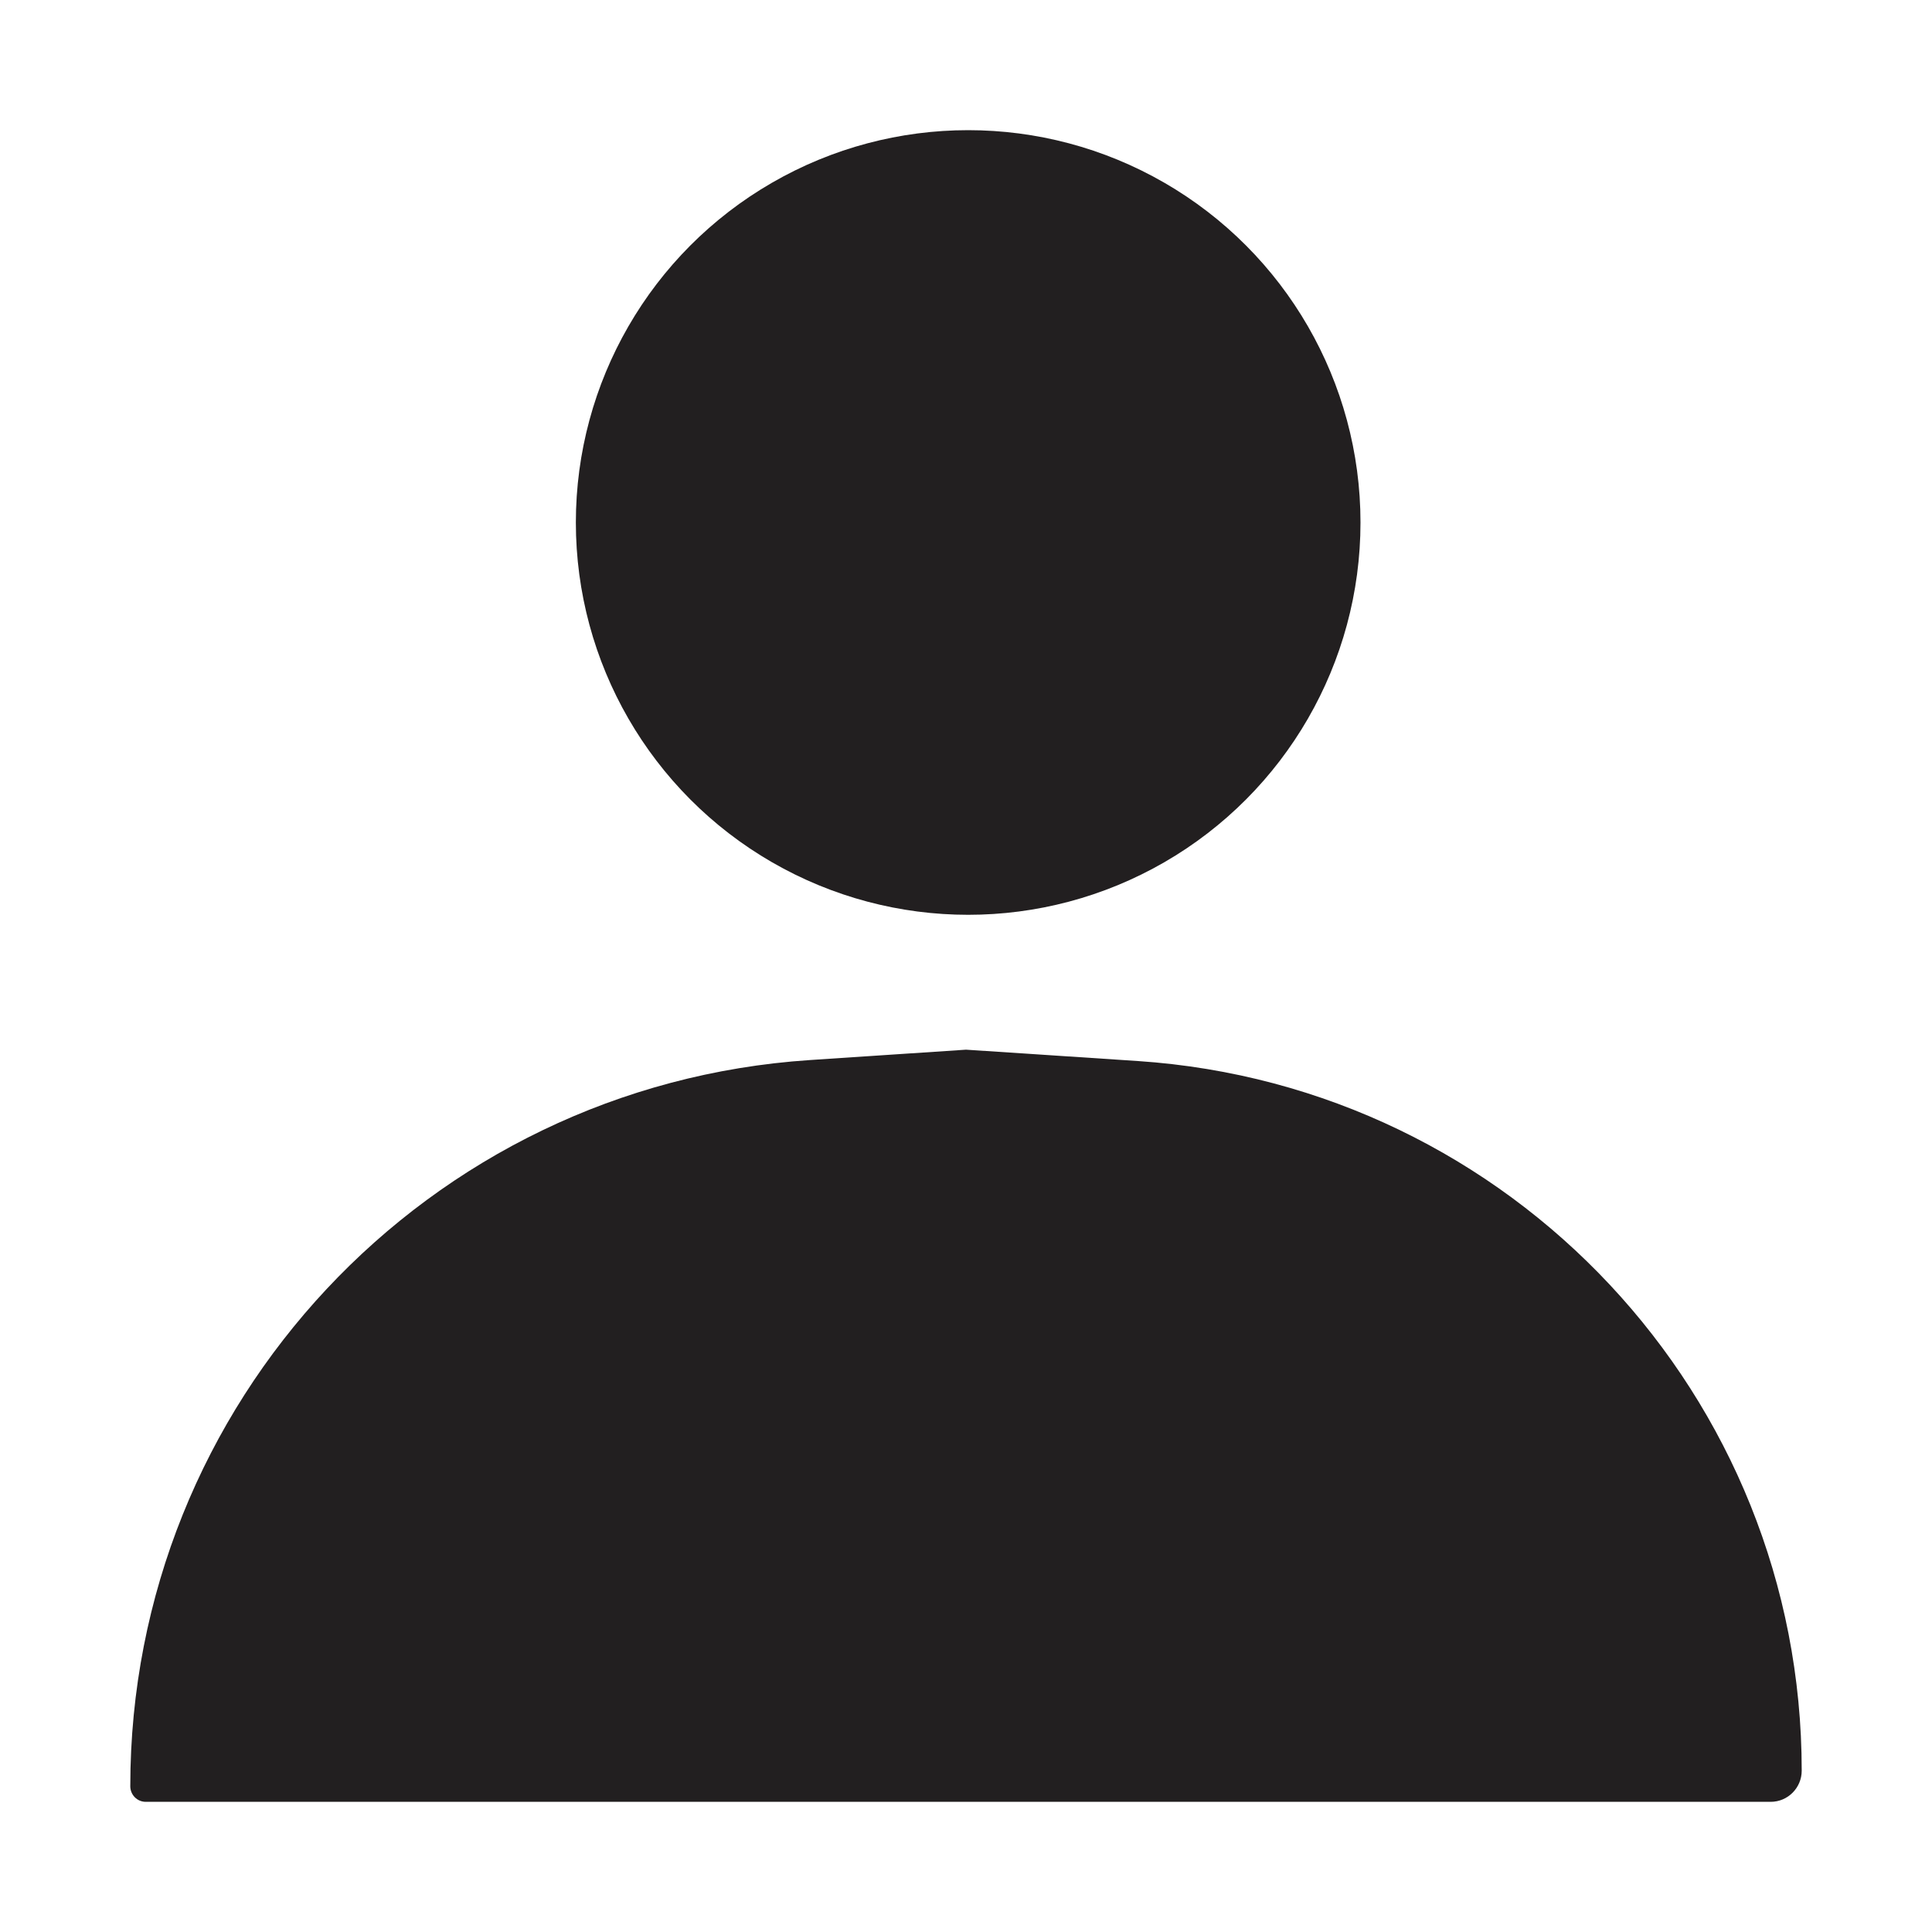 <svg width="16" height="16" viewBox="0 0 16 16" fill="none" xmlns="http://www.w3.org/2000/svg">
<circle cx="8.018" cy="4.327" r="3.249" fill="#221F20"/>
<path d="M1.079 14.793C1.079 11.62 3.539 8.99 6.706 8.779L8 8.693L9.423 8.787C12.517 8.994 14.921 11.563 14.921 14.664V14.664C14.921 14.806 14.806 14.922 14.664 14.922H1.207C1.136 14.922 1.079 14.864 1.079 14.793V14.793Z" fill="#221F20"/>
</svg>
